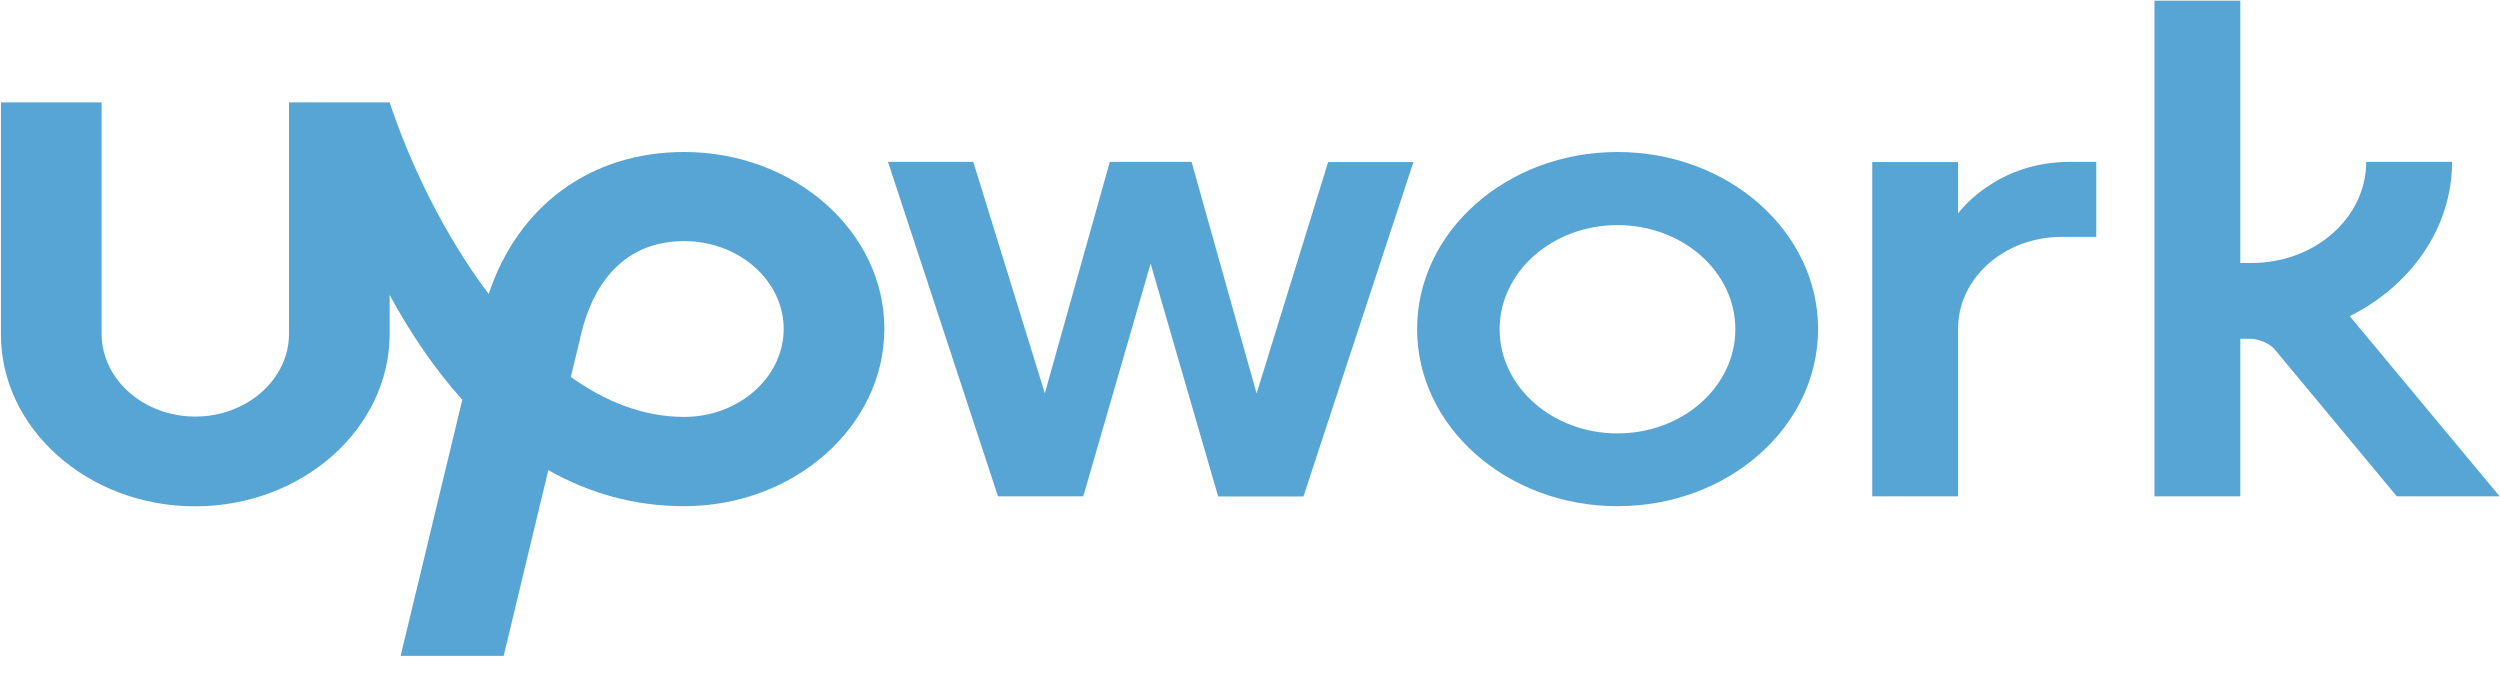 <svg width="100" height="27" viewBox="0 0 100 27" fill="none" xmlns="http://www.w3.org/2000/svg">
<g clip-path="url(#clip0)">
<path d="M27.365 16.676C25.74 16.676 24.217 16.068 22.833 15.078L23.17 13.681L23.185 13.629C23.485 12.142 24.437 9.645 27.365 9.645C29.561 9.645 31.348 11.223 31.348 13.163C31.34 15.098 29.554 16.676 27.365 16.676ZM27.365 6.08C23.624 6.08 20.725 8.228 19.547 11.76C17.746 9.373 16.384 6.507 15.586 4.095H11.56V13.351C11.56 15.175 9.876 16.663 7.812 16.663C5.747 16.663 4.064 15.175 4.064 13.351V4.095H0.037V13.351C0.022 17.142 3.514 20.253 7.804 20.253C12.094 20.253 15.586 17.142 15.586 13.351V11.799C16.369 13.241 17.328 14.696 18.492 15.99L16.025 26.236H20.147L21.933 18.804C23.499 19.69 25.3 20.247 27.365 20.247C31.779 20.247 35.374 17.051 35.374 13.15C35.374 9.256 31.779 6.08 27.365 6.08H27.365Z" fill="#57A5D5"/>
<path d="M47.665 6.482L50.264 15.738L53.126 6.482H56.537L52.138 19.858H48.726L46.025 10.544L43.331 19.852H39.919L35.52 6.475H38.931L41.793 15.732L44.392 6.475H47.664V6.482L47.665 6.482ZM64.7 6.08C60.271 6.08 56.684 9.256 56.684 13.163C56.684 17.077 60.278 20.247 64.7 20.247C69.129 20.247 72.723 17.077 72.723 13.163C72.723 9.25 69.129 6.08 64.7 6.08ZM64.7 17.336C62.094 17.336 59.985 15.473 59.985 13.17C59.985 10.867 62.101 9.004 64.7 9.004C67.306 9.004 69.414 10.867 69.414 13.17C69.414 15.466 67.306 17.336 64.7 17.336ZM82.467 9.476C80.176 9.476 78.324 11.119 78.324 13.137V19.852H74.89V6.482H78.324V8.538C78.324 8.538 79.788 6.475 82.796 6.475H83.851V9.476H82.467ZM93.99 12.646C96.427 11.43 98.082 9.121 98.082 6.475H94.648C94.648 8.707 92.599 10.518 90.073 10.518H89.612V0.026H86.179V19.852H89.612V13.552H90.022C90.359 13.552 90.798 13.746 90.996 13.985L95.871 19.852H99.985L93.99 12.646Z" fill="#57A5D5"/>
</g>
<defs>
<clipPath id="clip0">
<rect width="100" height="26.404" fill="white"/>
</clipPath>
</defs>
</svg>
